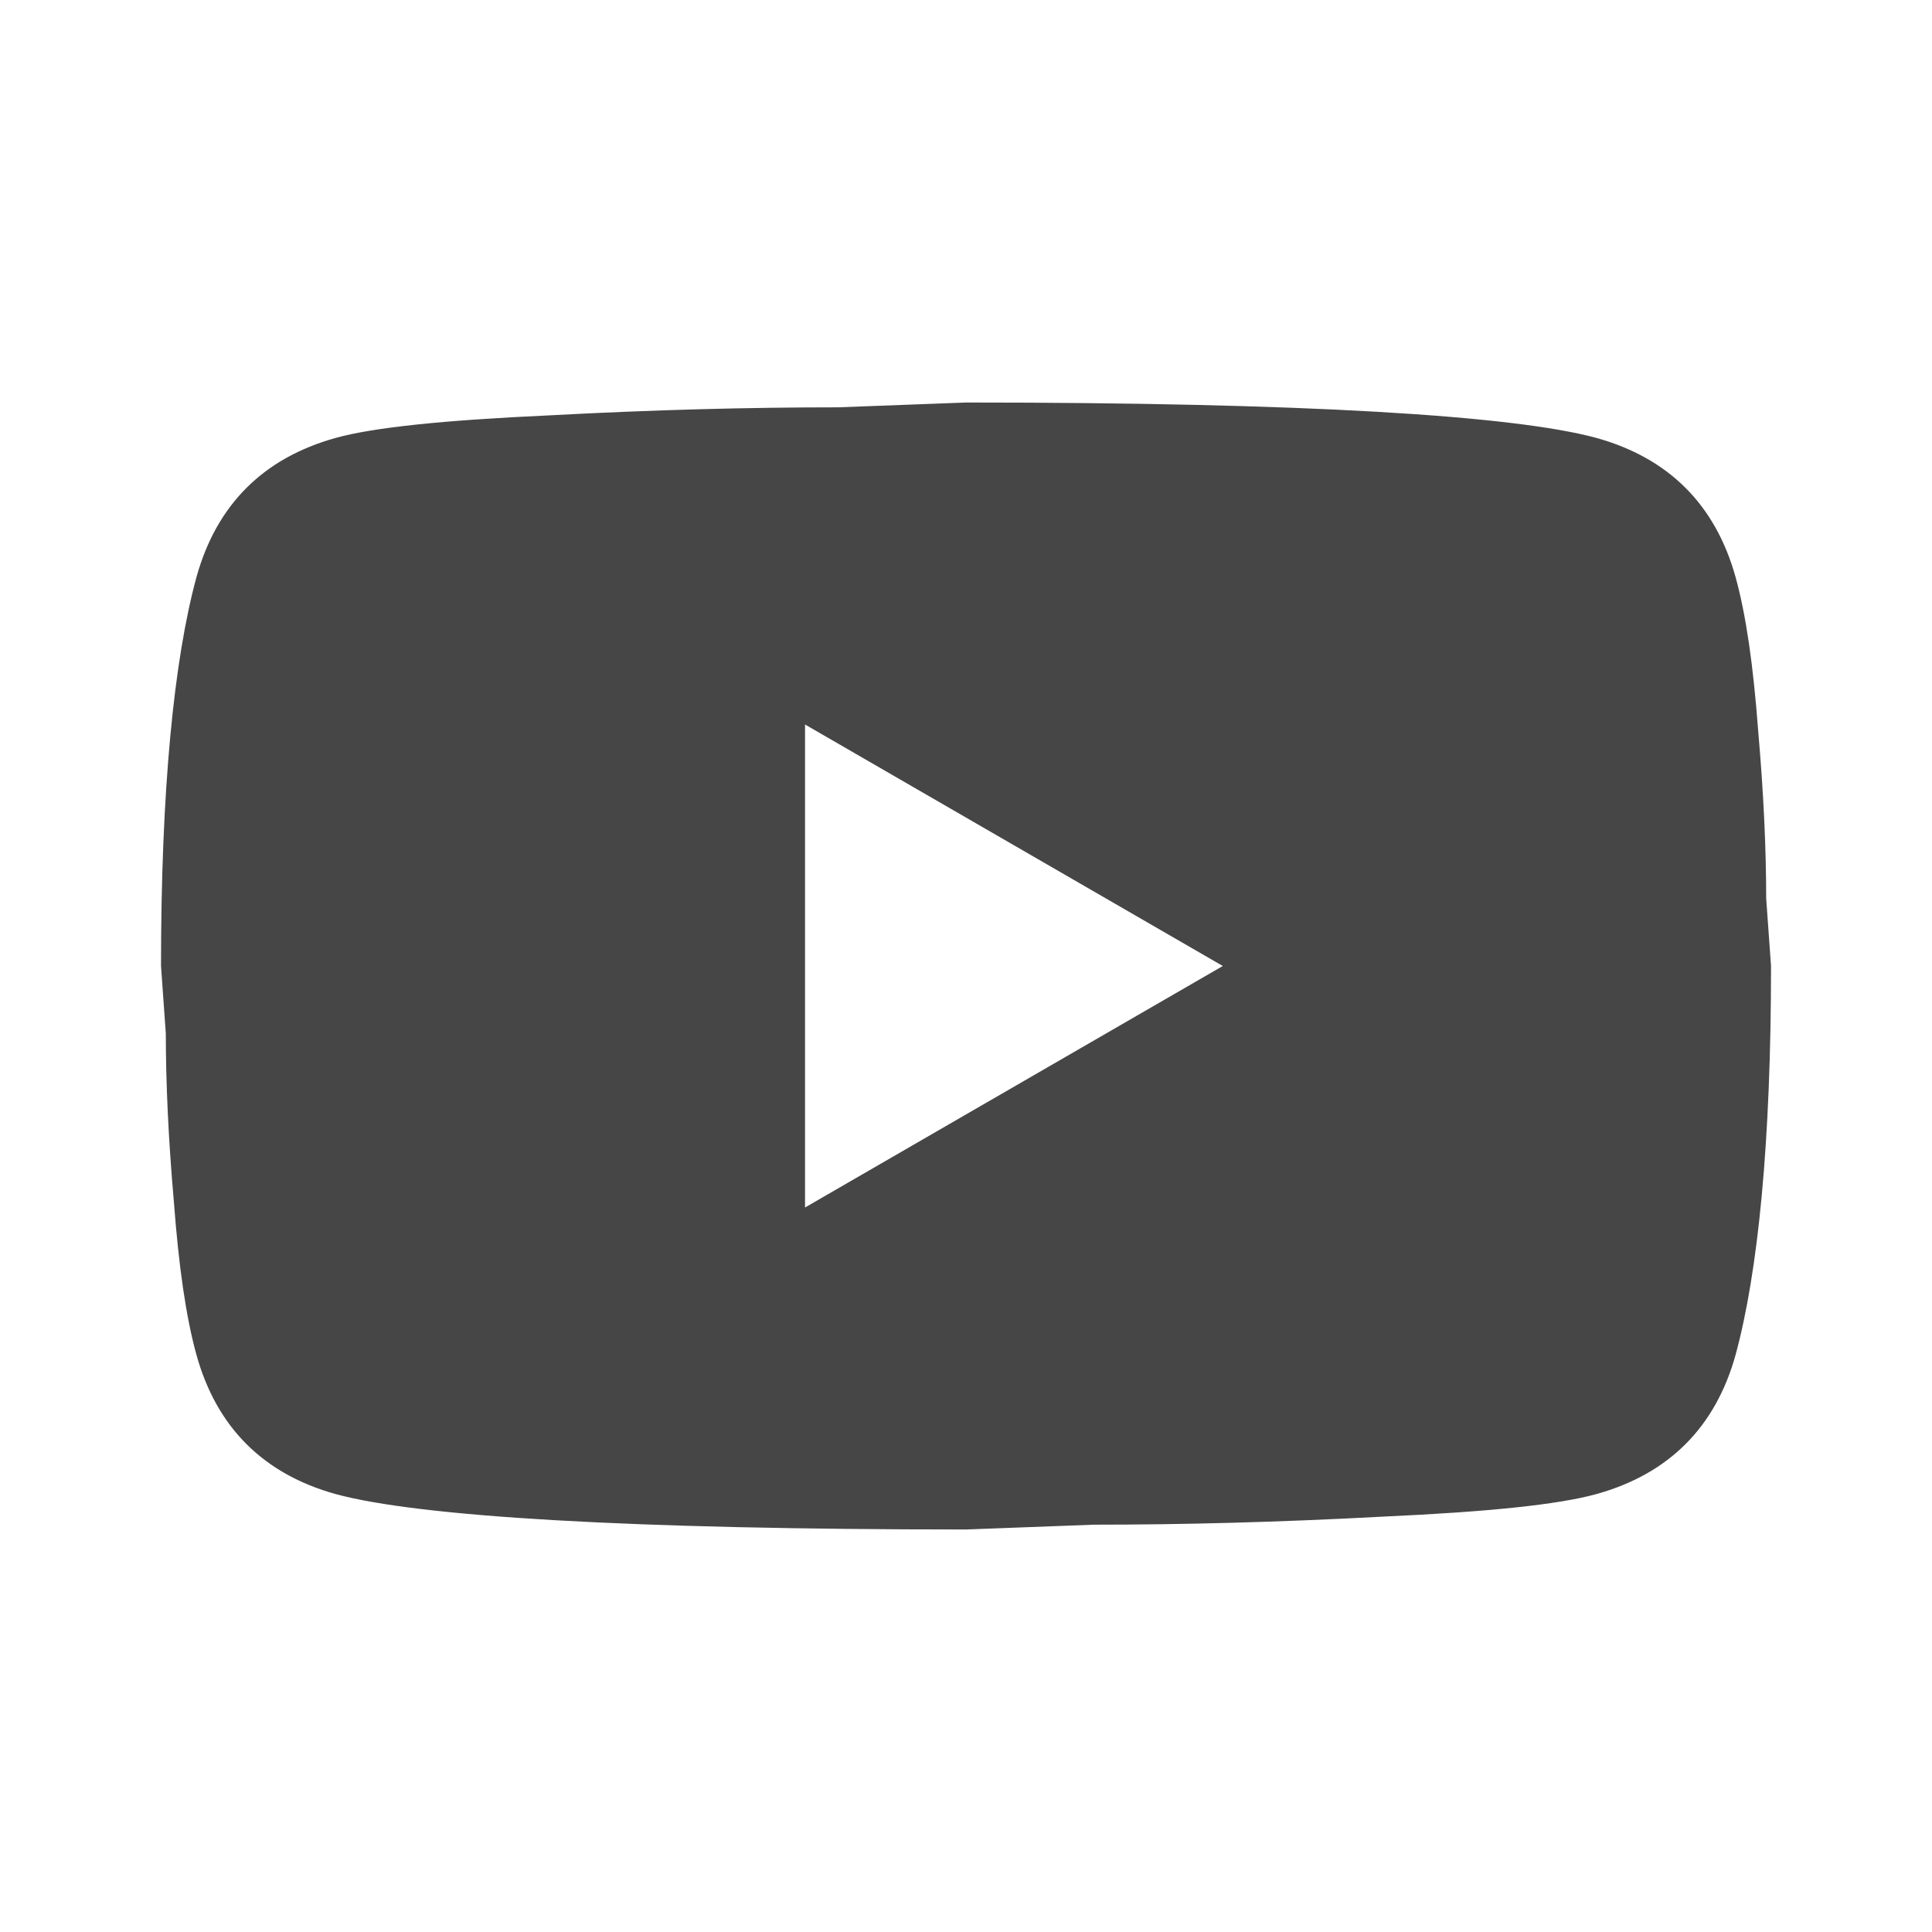 <svg width="47" height="47" viewBox="0 0 47 47" fill="none" xmlns="http://www.w3.org/2000/svg">
<path d="M19.584 29.375L29.747 23.5L19.584 17.625V29.375ZM42.222 14.041C42.477 14.962 42.653 16.195 42.77 17.762C42.907 19.329 42.966 20.68 42.966 21.855L43.084 23.5C43.084 27.789 42.77 30.942 42.222 32.959C41.732 34.721 40.597 35.857 38.834 36.347C37.914 36.601 36.23 36.778 33.645 36.895C31.099 37.032 28.768 37.091 26.614 37.091L23.5 37.208C15.295 37.208 10.184 36.895 8.167 36.347C6.404 35.857 5.268 34.721 4.779 32.959C4.524 32.038 4.348 30.805 4.23 29.238C4.093 27.671 4.034 26.32 4.034 25.145L3.917 23.5C3.917 19.211 4.23 16.058 4.779 14.041C5.268 12.279 6.404 11.143 8.167 10.653C9.087 10.399 10.771 10.223 13.356 10.105C15.902 9.968 18.232 9.909 20.387 9.909L23.5 9.792C31.706 9.792 36.817 10.105 38.834 10.653C40.597 11.143 41.732 12.279 42.222 14.041Z" fill="#464646"/>
</svg>
